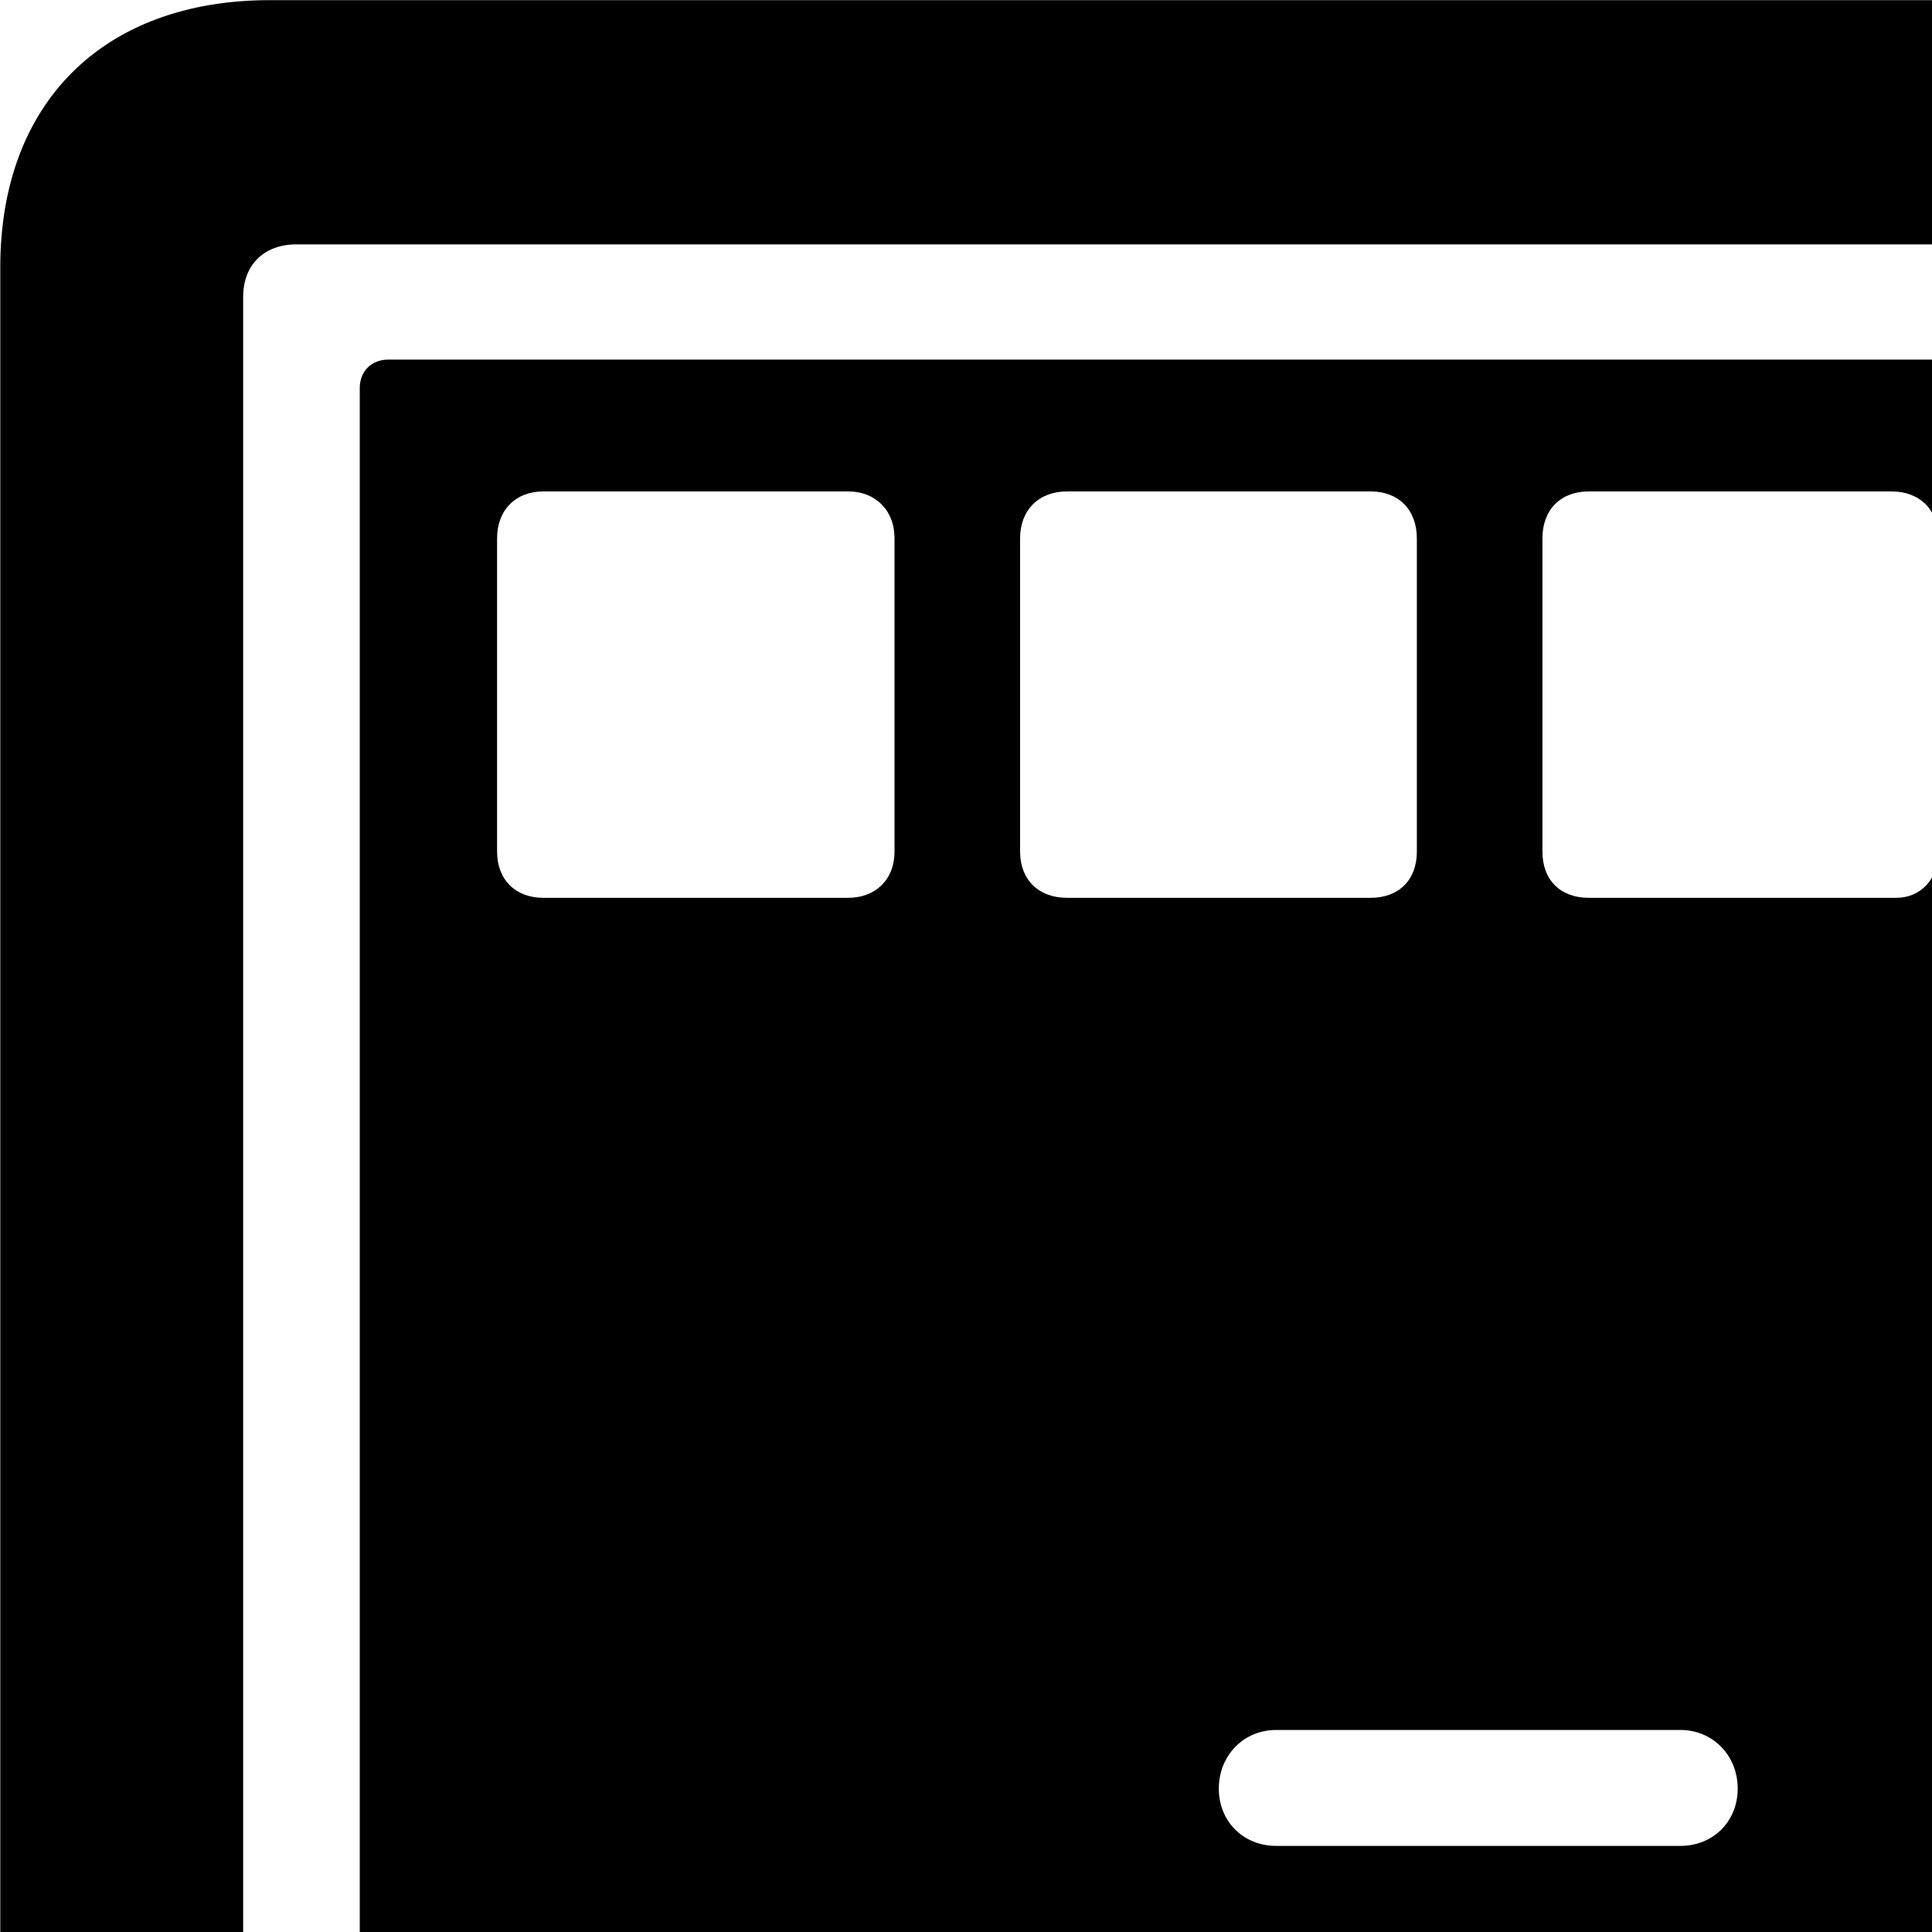 <svg xmlns="http://www.w3.org/2000/svg" viewBox="0 0 28 28" width="28" height="28">
  <path d="M1.764 29.942C2.744 29.942 3.524 29.152 3.524 28.182V4.302C3.524 3.842 3.824 3.542 4.294 3.542H38.554C39.024 3.542 39.304 3.842 39.304 4.302V13.632C39.854 13.332 40.454 13.182 41.074 13.182C41.704 13.182 42.304 13.332 42.834 13.632V3.872C42.834 1.492 41.344 0.002 38.934 0.002H3.914C1.494 0.002 0.004 1.492 0.004 3.872V28.182C0.004 29.152 0.794 29.942 1.764 29.942ZM5.624 29.172H31.254C31.114 28.782 31.054 28.342 31.054 27.892C31.054 27.212 31.244 26.492 31.594 25.872L37.174 15.862C37.314 15.612 37.474 15.382 37.644 15.172V5.622C37.644 5.382 37.444 5.212 37.224 5.212H5.624C5.384 5.212 5.214 5.382 5.214 5.622V28.762C5.214 29.002 5.384 29.172 5.624 29.172ZM7.874 13.012C7.474 13.012 7.204 12.752 7.204 12.342V7.802C7.204 7.392 7.474 7.122 7.874 7.122H12.294C12.684 7.122 12.964 7.392 12.964 7.802V12.342C12.964 12.752 12.684 13.012 12.294 13.012ZM15.464 13.012C15.054 13.012 14.784 12.752 14.784 12.342V7.802C14.784 7.392 15.054 7.122 15.464 7.122H19.864C20.274 7.122 20.534 7.392 20.534 7.802V12.342C20.534 12.752 20.274 13.012 19.864 13.012ZM23.024 13.012C22.614 13.012 22.354 12.752 22.354 12.342V7.802C22.354 7.392 22.614 7.122 23.024 7.122H27.414C27.824 7.122 28.094 7.392 28.094 7.802V12.342C28.094 12.752 27.824 13.012 27.484 13.012ZM30.574 13.012C30.164 13.012 29.904 12.752 29.904 12.342V7.802C29.904 7.392 30.164 7.122 30.574 7.122H34.974C35.374 7.122 35.644 7.392 35.644 7.802V12.342C35.644 12.752 35.374 13.012 35.024 13.012ZM35.164 29.942H46.974C48.204 29.942 49.044 29.012 49.044 27.892C49.044 27.552 48.944 27.212 48.764 26.882L42.844 16.302C42.434 15.572 41.764 15.232 41.074 15.232C40.374 15.232 39.694 15.582 39.294 16.302L33.384 26.882C33.194 27.212 33.104 27.552 33.104 27.892C33.104 29.012 33.934 29.942 35.164 29.942ZM41.074 24.422C40.454 24.422 40.014 23.992 39.994 23.402L39.884 19.782C39.854 19.082 40.344 18.612 41.074 18.612C41.784 18.612 42.284 19.082 42.264 19.782L42.154 23.402C42.124 23.992 41.684 24.422 41.074 24.422ZM18.494 26.752C18.024 26.752 17.664 26.402 17.664 25.922C17.664 25.442 18.024 25.072 18.494 25.072H24.354C24.824 25.072 25.184 25.442 25.184 25.922C25.184 26.402 24.824 26.752 24.354 26.752ZM41.074 27.902C40.274 27.902 39.694 27.332 39.694 26.582C39.694 25.822 40.294 25.262 41.074 25.262C41.854 25.262 42.454 25.842 42.454 26.582C42.434 27.332 41.864 27.902 41.074 27.902Z" />
</svg>